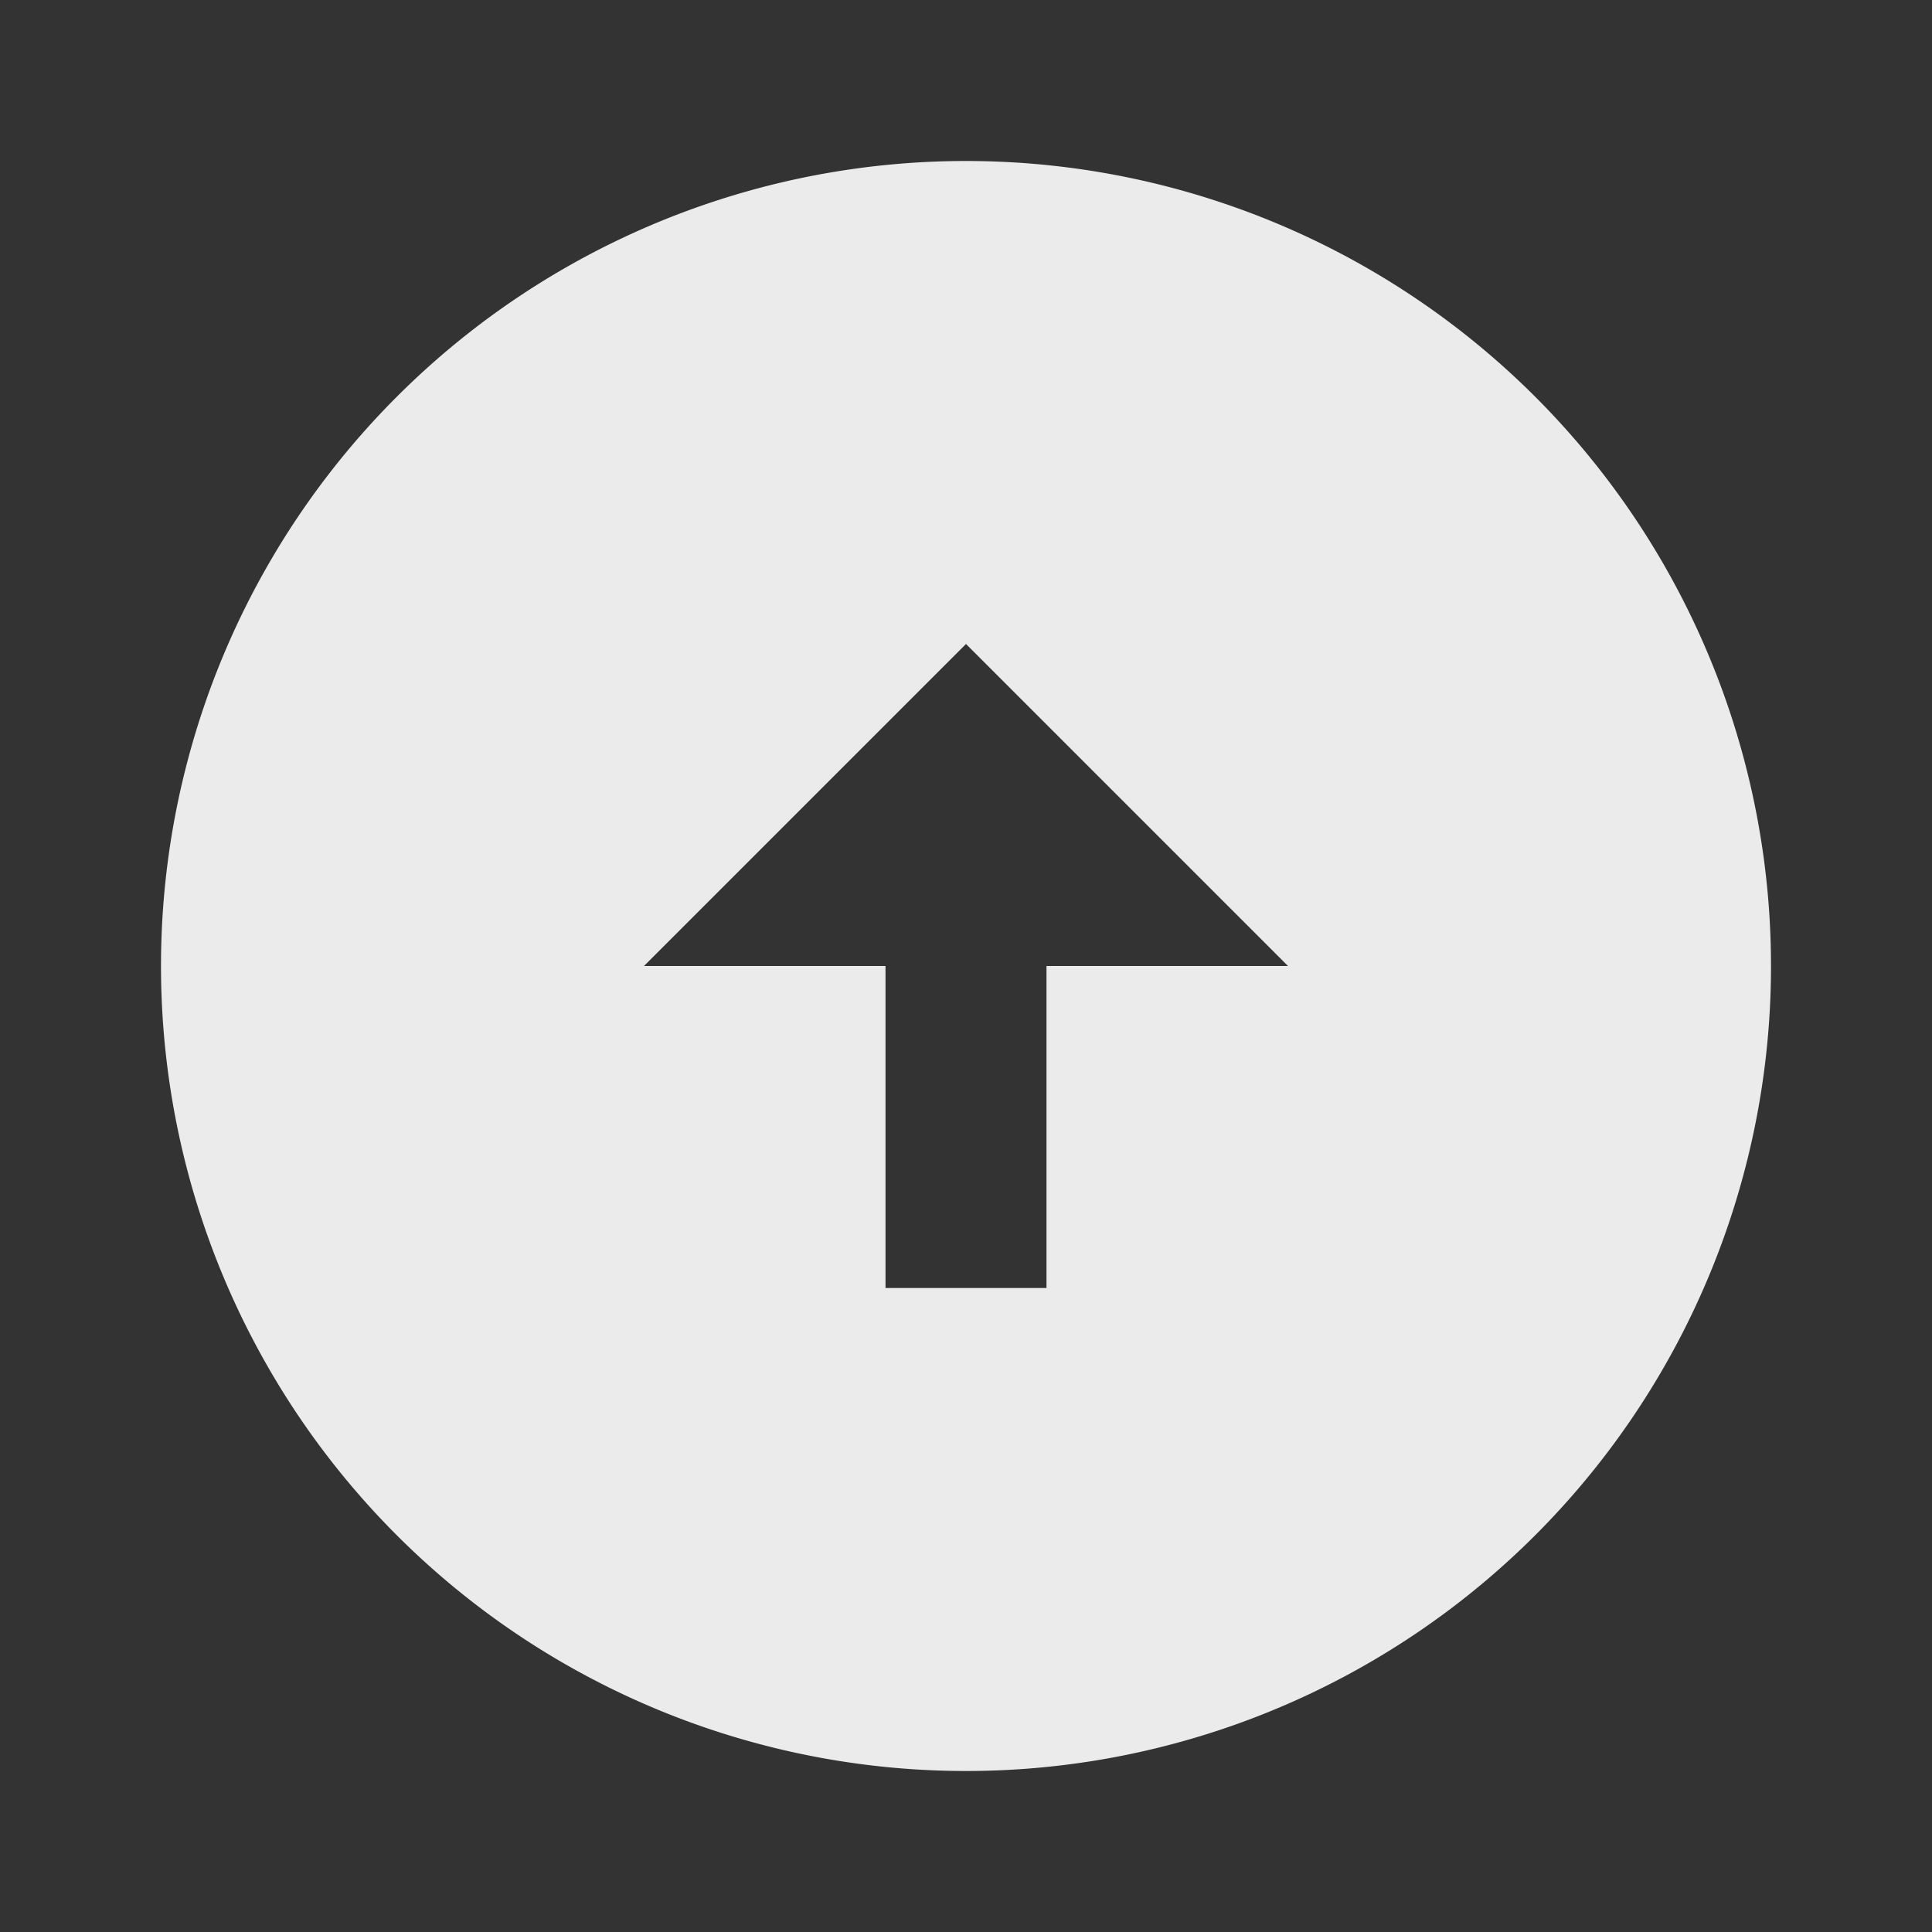 <svg id="Group_107" data-name="Group 107" xmlns="http://www.w3.org/2000/svg" width="24" height="24" viewBox="0 0 24 24">
  <rect x="0" y="0" width="24" height="24" fill="#333333" stroke="none"/>
  <path id="Path_100" data-name="Path 100" d="M0,0H24V24H0Z" fill="none"/>
  <path id="Path_101" data-name="Path 101" d="M12,2A10,10,0,1,1,2,12,10,10,0,0,1,12,2Zm1,10h3L12,8,8,12h3v4h2Z" fill="#ebebeb"/>
</svg>
